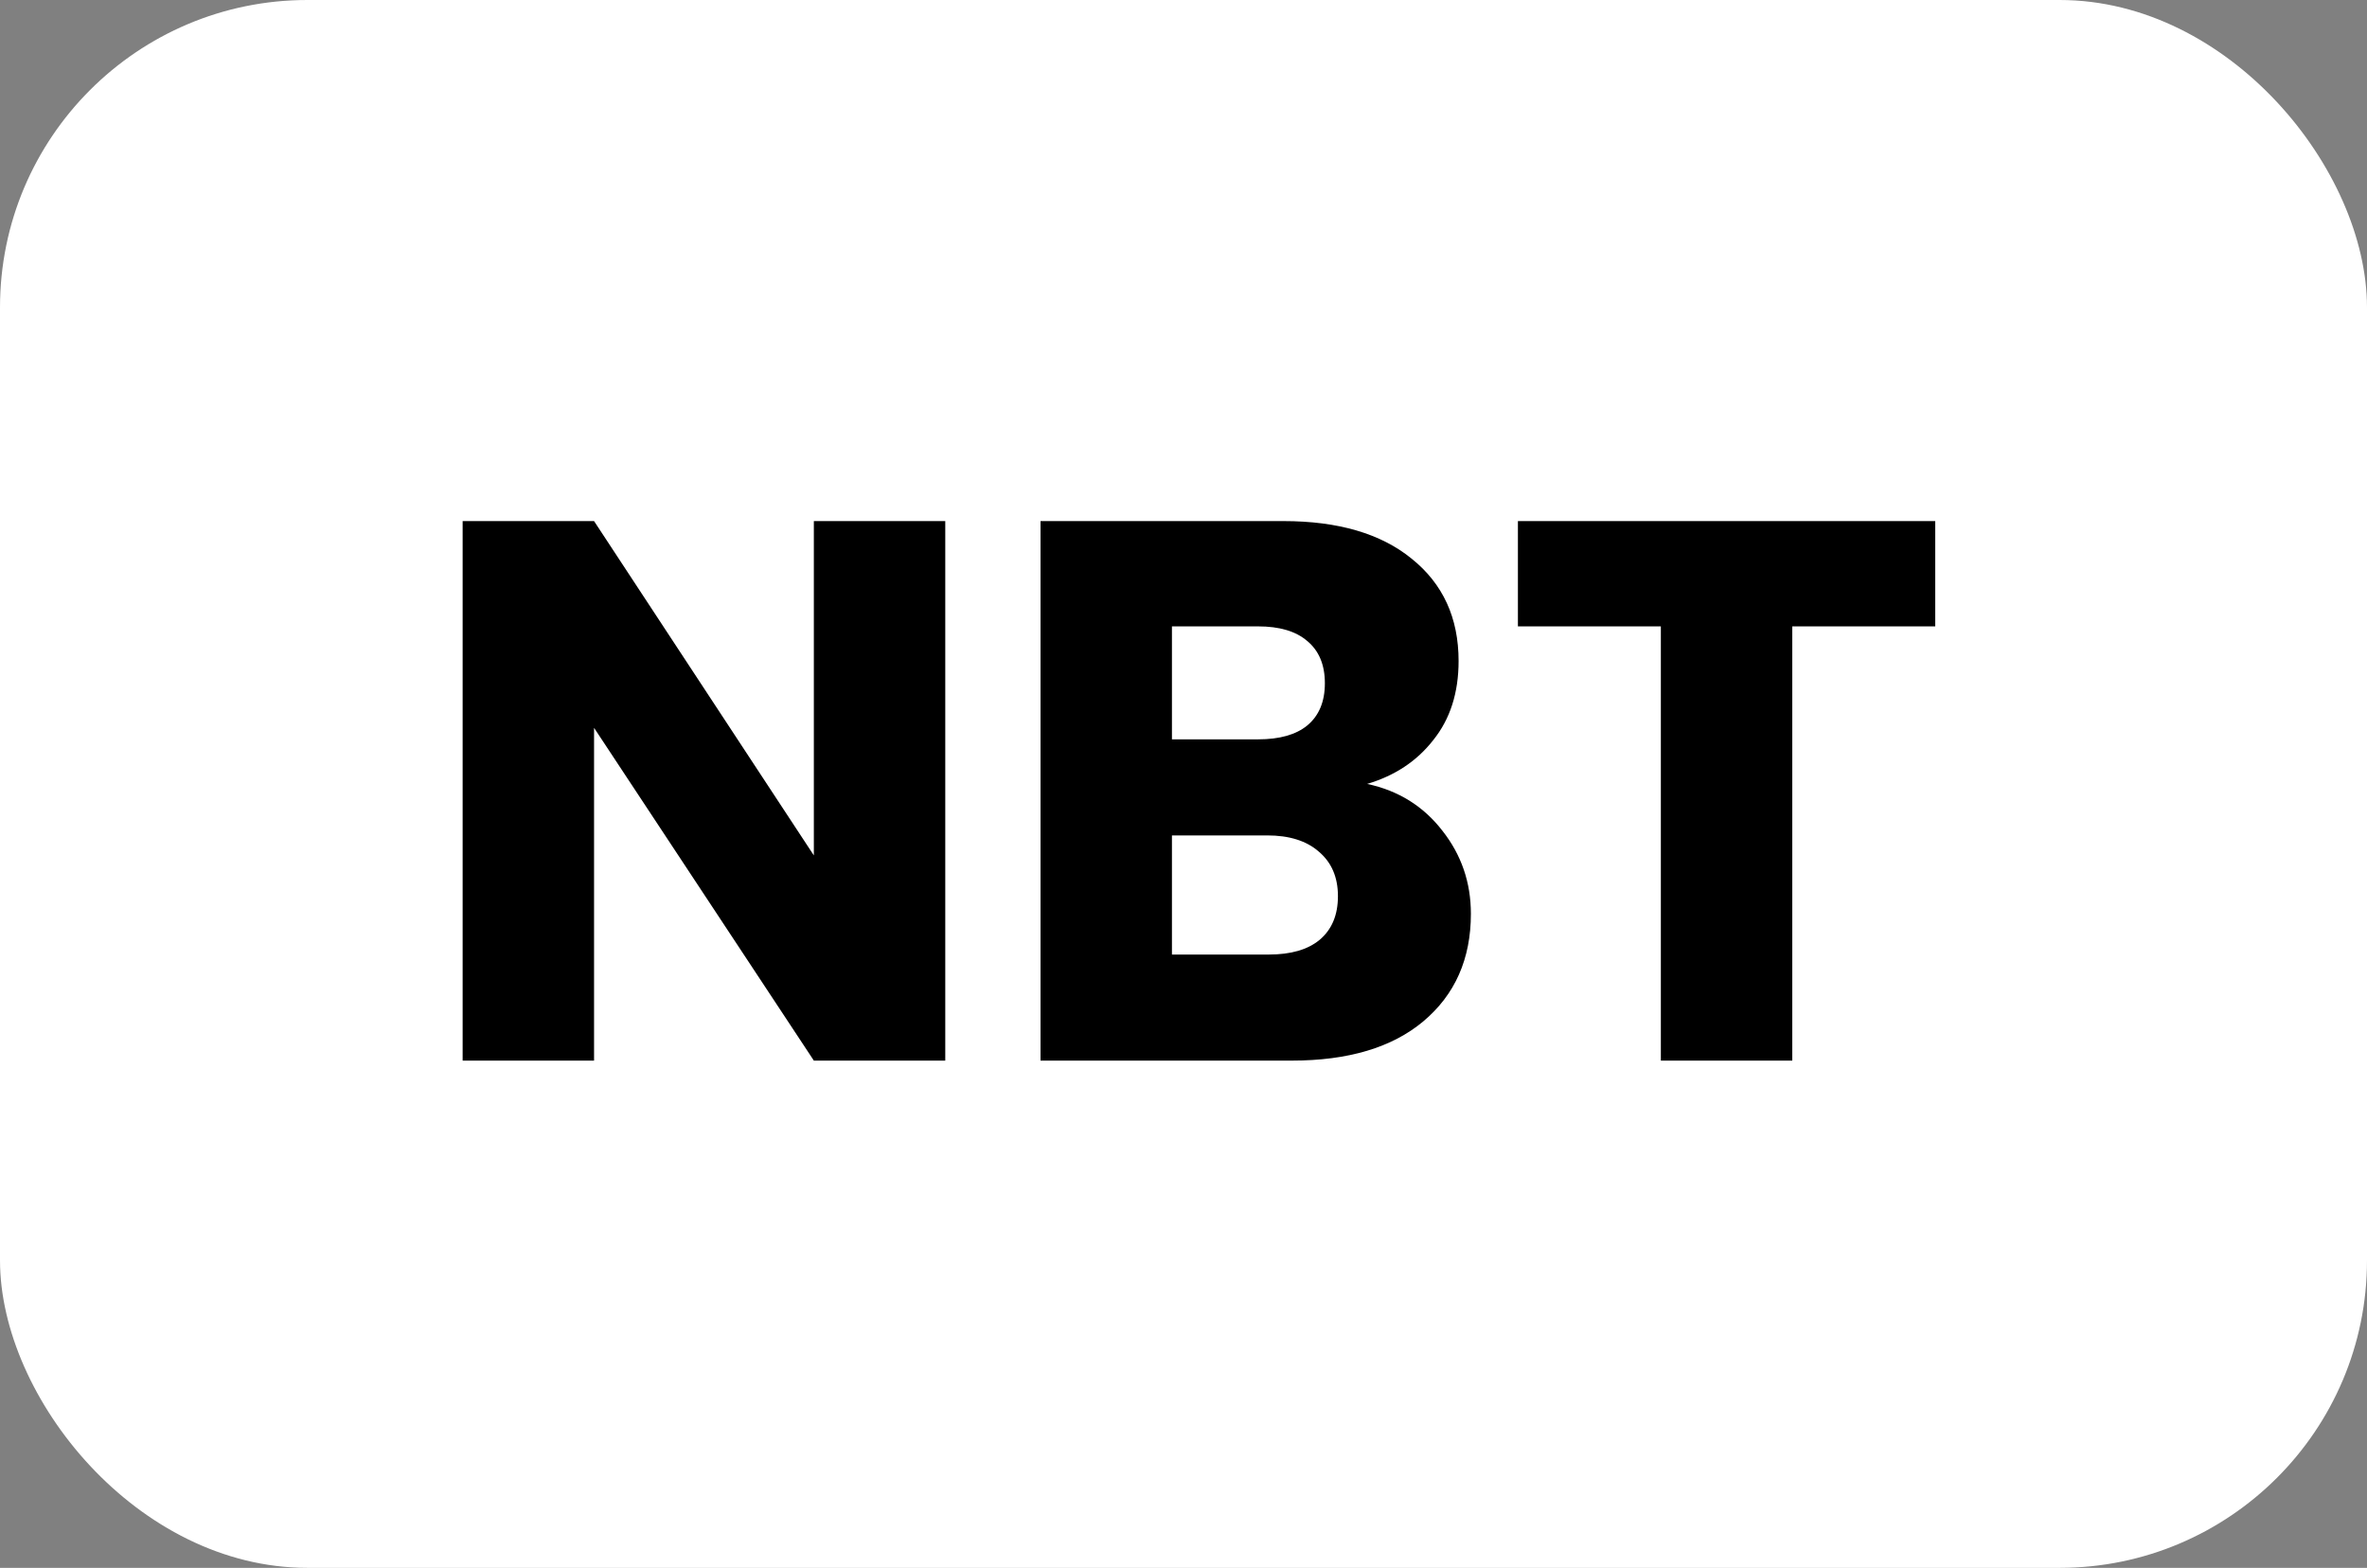 <svg width="154" height="102" viewBox="0 0 154 102" fill="none" xmlns="http://www.w3.org/2000/svg">
<rect x="0" y="0" width="154" height="102" fill="#808080" stroke="none"/>
<rect width="154" height="102" rx="20" fill="white"/>
<path d="M61.5 69H52.95L38.65 47.35V69H30.1V33.9H38.65L52.95 55.65V33.9H61.5V69ZM88.948 51C90.981 51.433 92.614 52.45 93.848 54.05C95.081 55.617 95.698 57.417 95.698 59.45C95.698 62.383 94.664 64.717 92.598 66.45C90.564 68.15 87.714 69 84.048 69H67.698V33.9H83.498C87.064 33.9 89.848 34.717 91.848 36.35C93.881 37.983 94.898 40.2 94.898 43C94.898 45.067 94.348 46.783 93.248 48.15C92.181 49.517 90.748 50.467 88.948 51ZM76.248 48.1H81.848C83.248 48.1 84.314 47.8 85.048 47.2C85.814 46.567 86.198 45.65 86.198 44.45C86.198 43.25 85.814 42.333 85.048 41.7C84.314 41.067 83.248 40.75 81.848 40.75H76.248V48.1ZM82.548 62.1C83.981 62.1 85.081 61.783 85.848 61.15C86.648 60.483 87.048 59.533 87.048 58.3C87.048 57.067 86.631 56.1 85.798 55.4C84.998 54.7 83.881 54.35 82.448 54.35H76.248V62.1H82.548ZM125.907 33.9V40.75H116.607V69H108.057V40.75H98.757V33.9H125.907Z" fill="black"/>
</svg>
